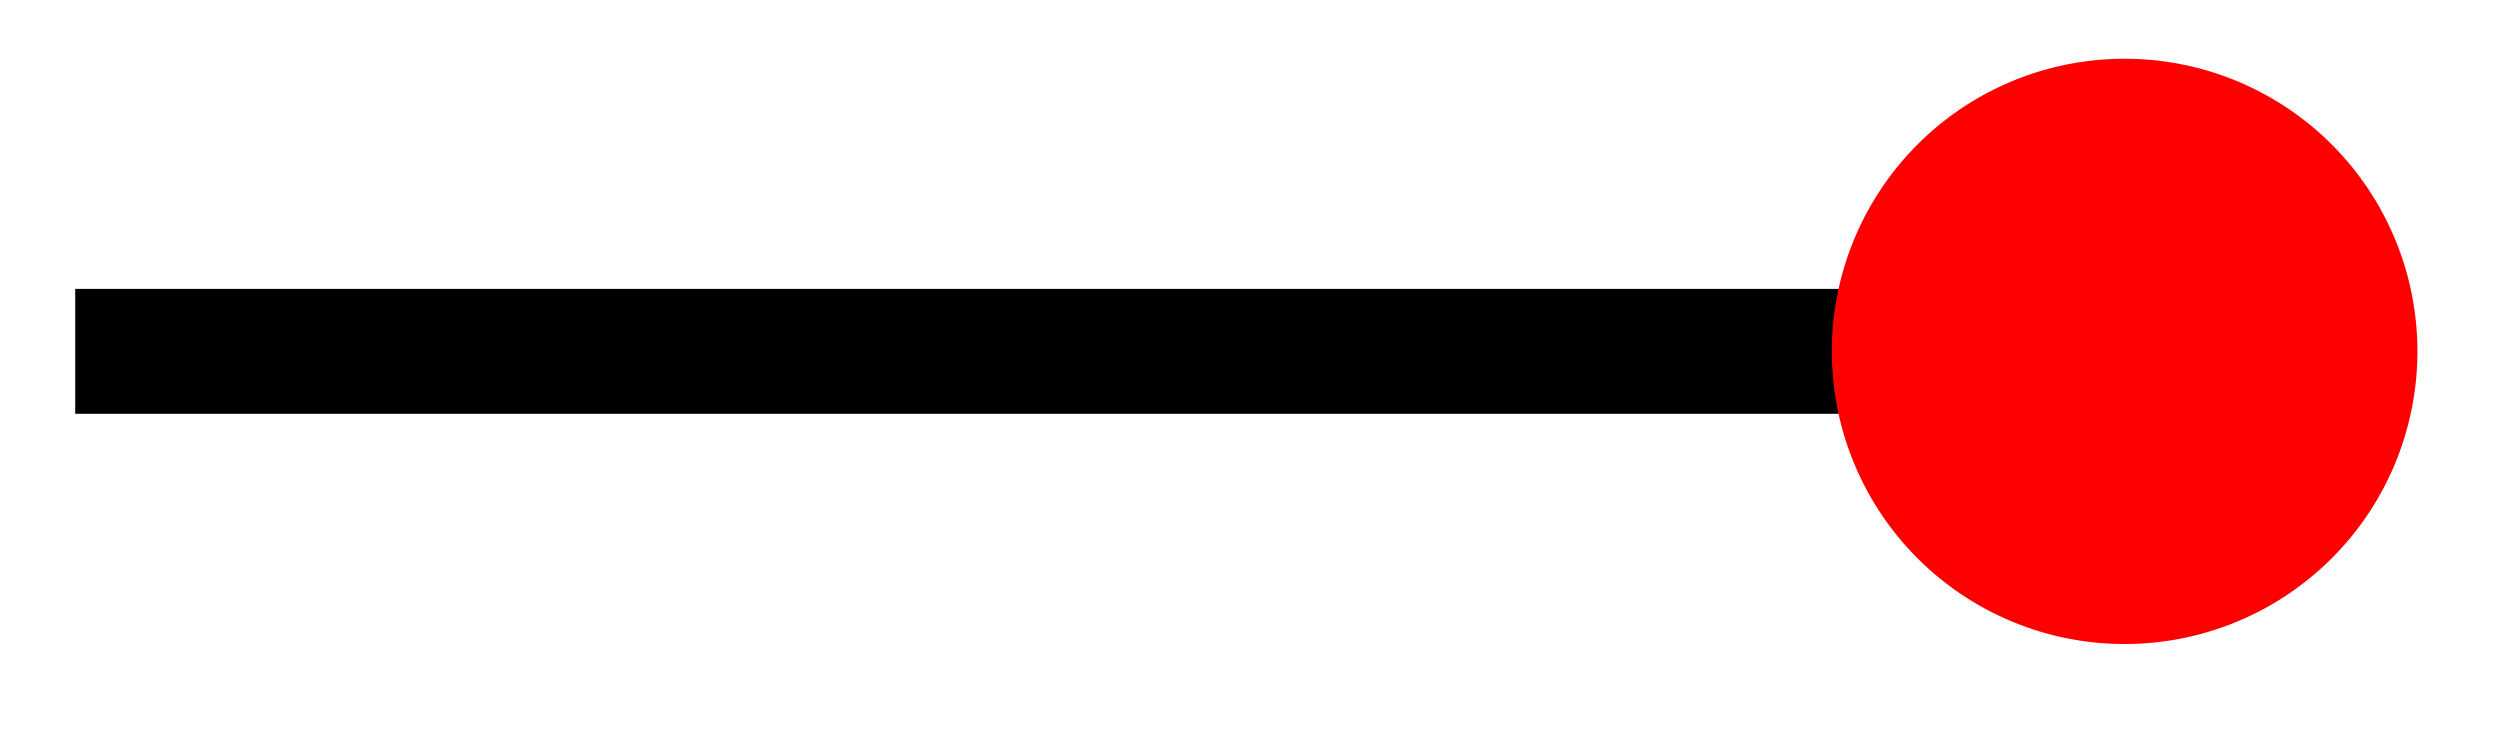 <svg xmlns="http://www.w3.org/2000/svg" width="31.906" height="9.488"><defs><clipPath id="a"><path d="M1 0h30.86v9.23H1Zm0 0"/></clipPath></defs><path fill="none" stroke="#000" stroke-miterlimit="10" stroke-width="1.594" d="M.96 4.484h23.216"/><path fill="red" d="M30.055 4.484a2.937 2.937 0 0 0-2.942-2.937 2.937 2.937 0 1 0 0 5.875 2.937 2.937 0 0 0 2.942-2.938m0 0"/><g clip-path="url(#a)"><path fill="none" stroke="red" stroke-miterlimit="10" stroke-width="1.594" d="M30.055 4.484a2.937 2.937 0 0 0-2.942-2.937 2.937 2.937 0 1 0 0 5.875 2.937 2.937 0 0 0 2.942-2.938Zm0 0"/></g></svg>
